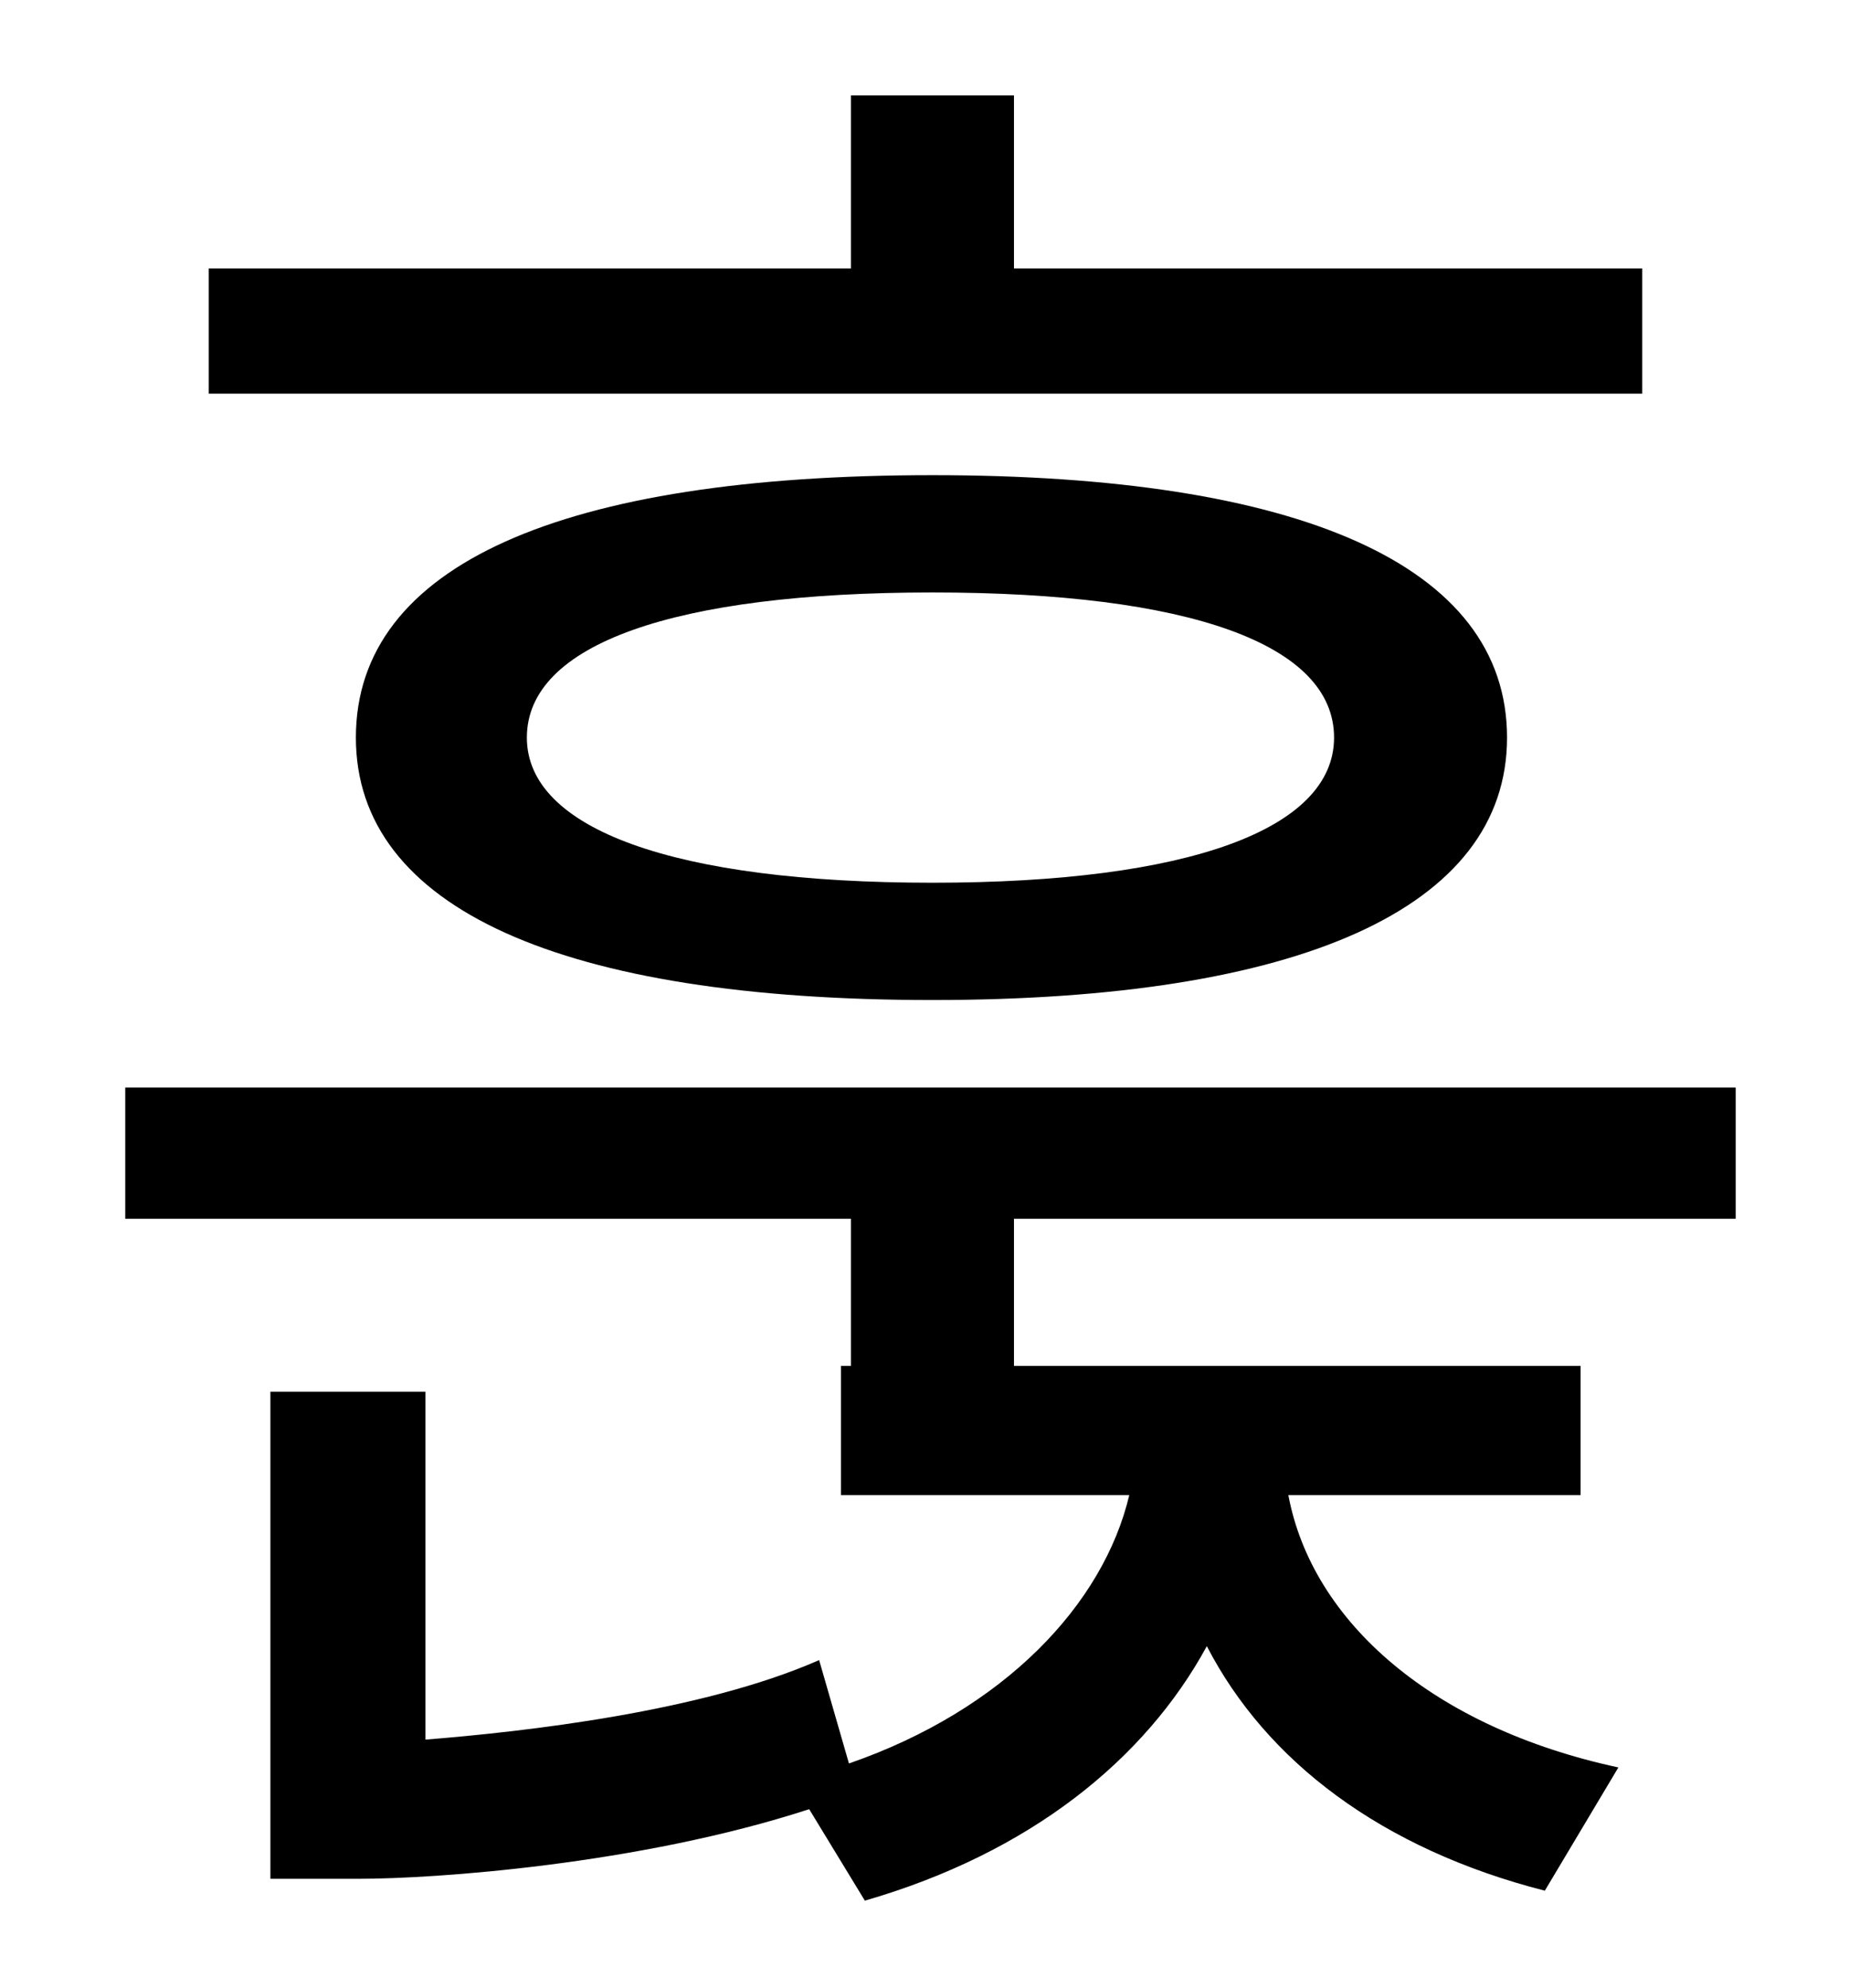<?xml version="1.0" standalone="no"?>
<!DOCTYPE svg PUBLIC "-//W3C//DTD SVG 1.1//EN" "http://www.w3.org/Graphics/SVG/1.1/DTD/svg11.dtd" >
<svg xmlns="http://www.w3.org/2000/svg" xmlns:xlink="http://www.w3.org/1999/xlink" version="1.1" viewBox="-10 0 930 1000">
   <path fill="currentColor"
d="M816 135v63h-721v-63h323v-87h82v87h316zM661 371c0 -47 -73 -73 -202 -73c-130 0 -204 26 -204 73c0 46 74 73 204 73c129 0 202 -27 202 -73zM169 371c0 -87 104 -132 290 -132c184 0 289 45 289 132c0 86 -105 132 -289 132c-186 0 -290 -46 -290 -132zM863 613h-363
v74h285v65h-147c12 64 73 117 166 137l-37 62c-82 -21 -140 -65 -170 -123c-31 57 -89 104 -172 128l-28 -46c-86 28 -189 35 -226 35h-45v-245h78v175c50 -4 139 -14 198 -40l15 52c78 -27 128 -80 141 -135h-145v-65h5v-74h-365v-66h810v66z" />
</svg>
